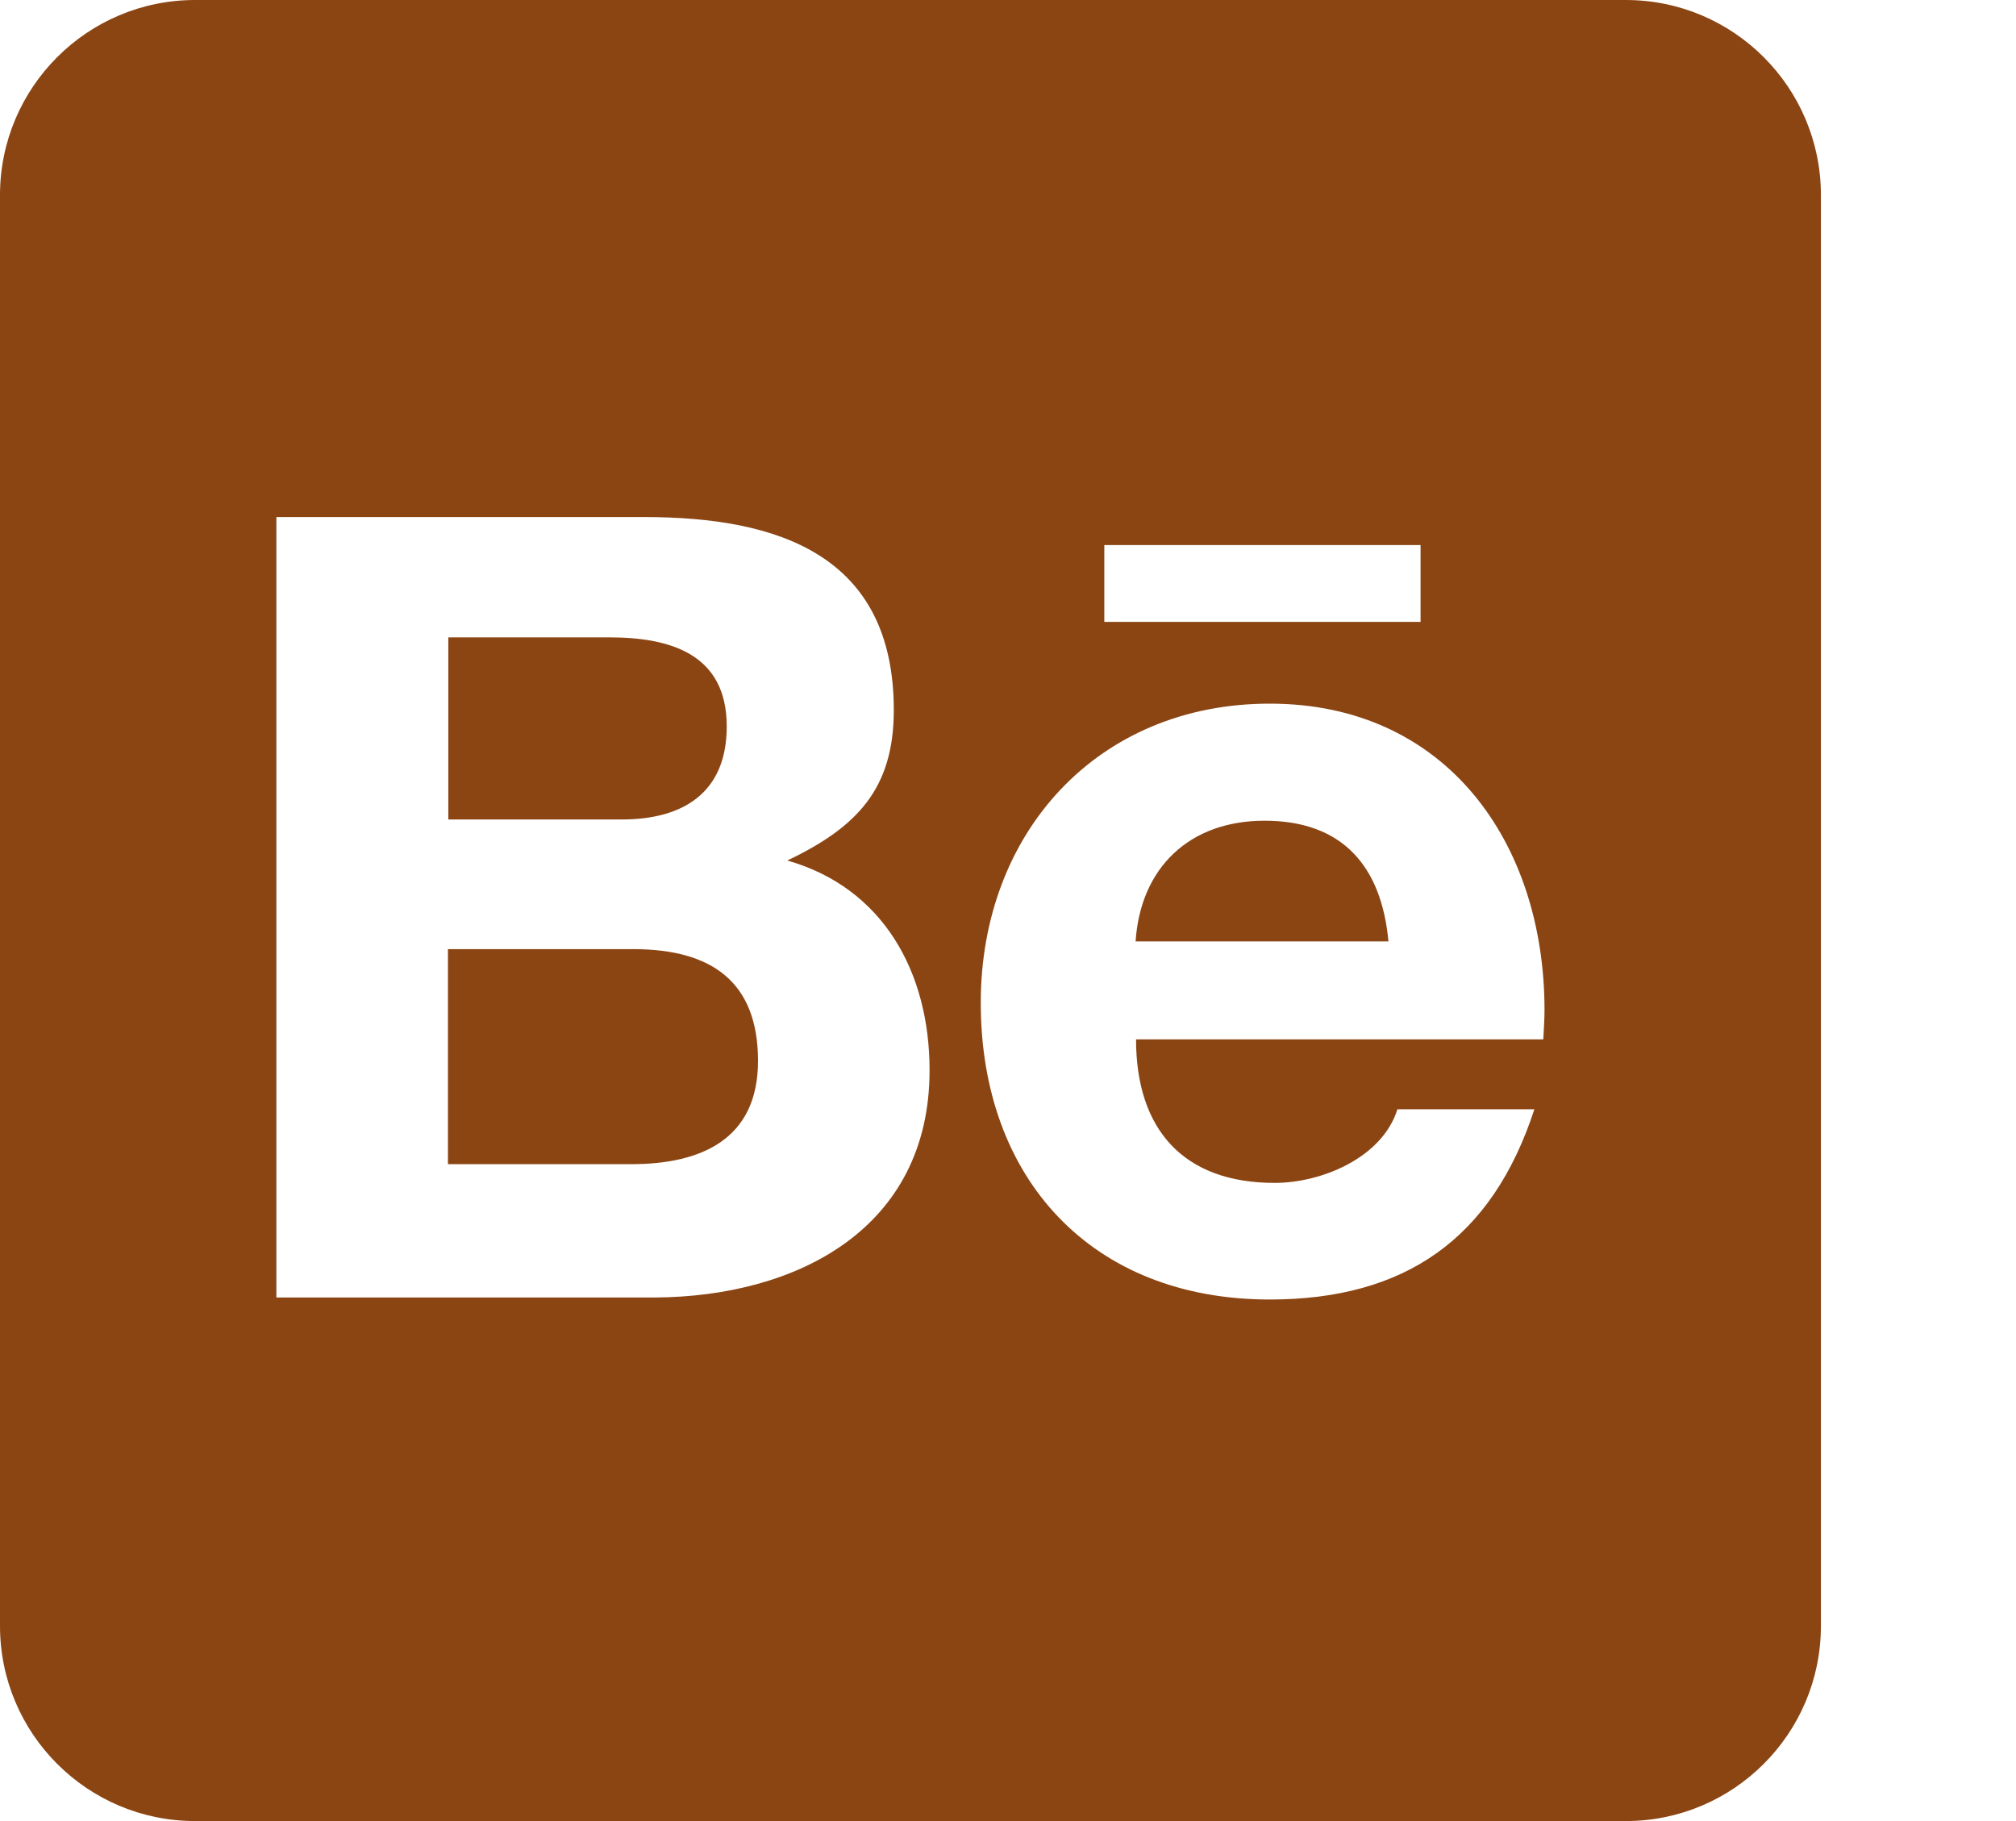 <svg width="31" height="28" viewBox="0 0 31 28" fill="none" xmlns="http://www.w3.org/2000/svg">
<path d="M11.656 16.312C11.656 17.519 10.781 17.9 9.706 17.9H6.888V14.594H9.762C10.925 14.6 11.656 15.081 11.656 16.312ZM11.175 11.169C11.175 10.062 10.319 9.8 9.369 9.8H6.894V12.6H9.562C10.506 12.6 11.175 12.188 11.175 11.169ZM19.444 12.619C18.3 12.619 17.538 13.331 17.462 14.475H21.35C21.244 13.319 20.644 12.619 19.444 12.619ZM28 3V25C28 26.656 26.656 28 25 28H3C1.344 28 0 26.656 0 25V3C0 1.344 1.344 0 3 0H25C26.656 0 28 1.344 28 3ZM16.981 9.562H21.844V8.381H16.981V9.562ZM14.294 16.456C14.294 14.95 13.581 13.65 12.106 13.231C13.181 12.719 13.744 12.125 13.744 10.919C13.744 8.531 11.963 7.95 9.906 7.95H4.25V19.95H10.069C12.25 19.938 14.294 18.894 14.294 16.456ZM23.75 15.531C23.75 12.963 22.244 10.819 19.525 10.819C16.875 10.819 15.081 12.806 15.081 15.419C15.081 18.125 16.788 19.981 19.525 19.981C21.6 19.981 22.944 19.05 23.594 17.056H21.488C21.256 17.8 20.325 18.188 19.6 18.188C18.2 18.188 17.469 17.369 17.469 15.981H23.731C23.738 15.838 23.75 15.681 23.75 15.531Z" fill="#8B4513"/>
</svg>
